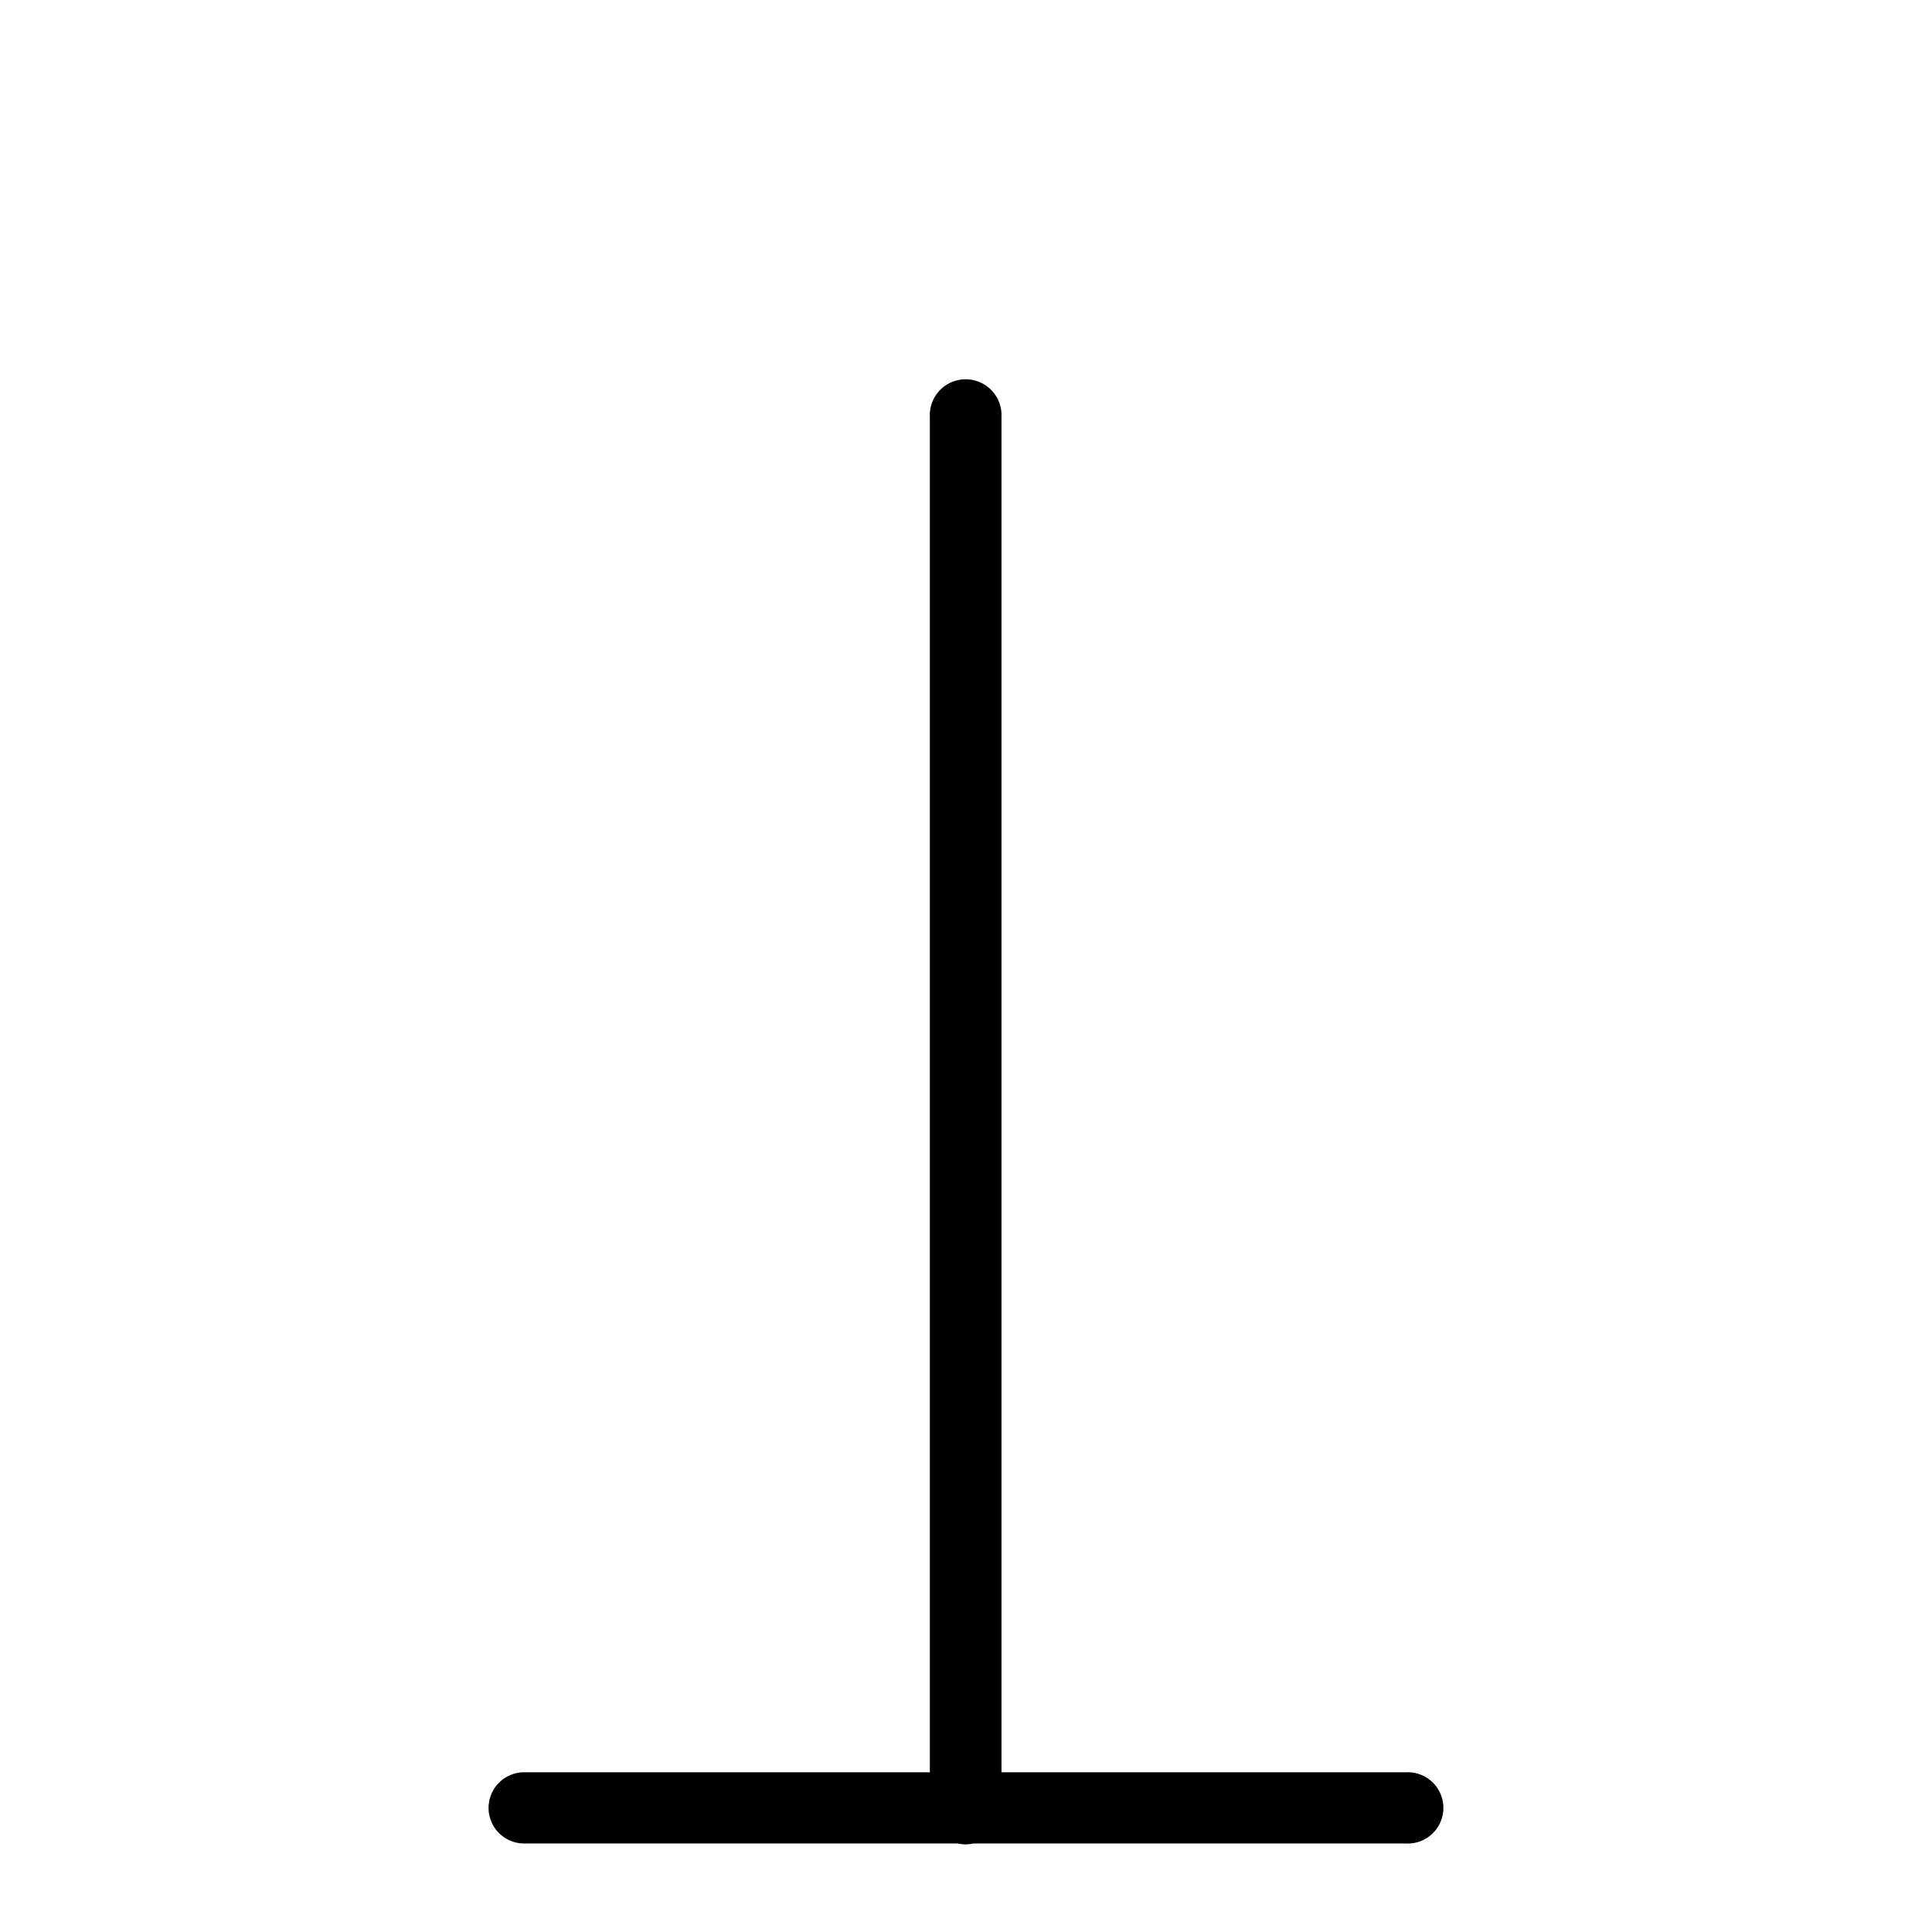<svg height="65cm" viewBox="0 0 650 650" width="65cm" xmlns="http://www.w3.org/2000/svg">
  <path d="m324.884 620.514a11.981 11.981 0 0 0 1.433-.099 11.981 11.981 0 0 0 1.176-.198h145.536a11.981 11.981 0 0 0 1.324 0 11.993 11.993 0 0 0 -1.324-23.949h-136.089v-456.062a12.063 12.063 0 1 0 -24.102 0v456.062h-136.089a11.981 11.981 0 1 0 0 23.949h145.484a11.981 11.981 0 0 0 2.658.296z" stroke-width="98.817" />
</svg>

